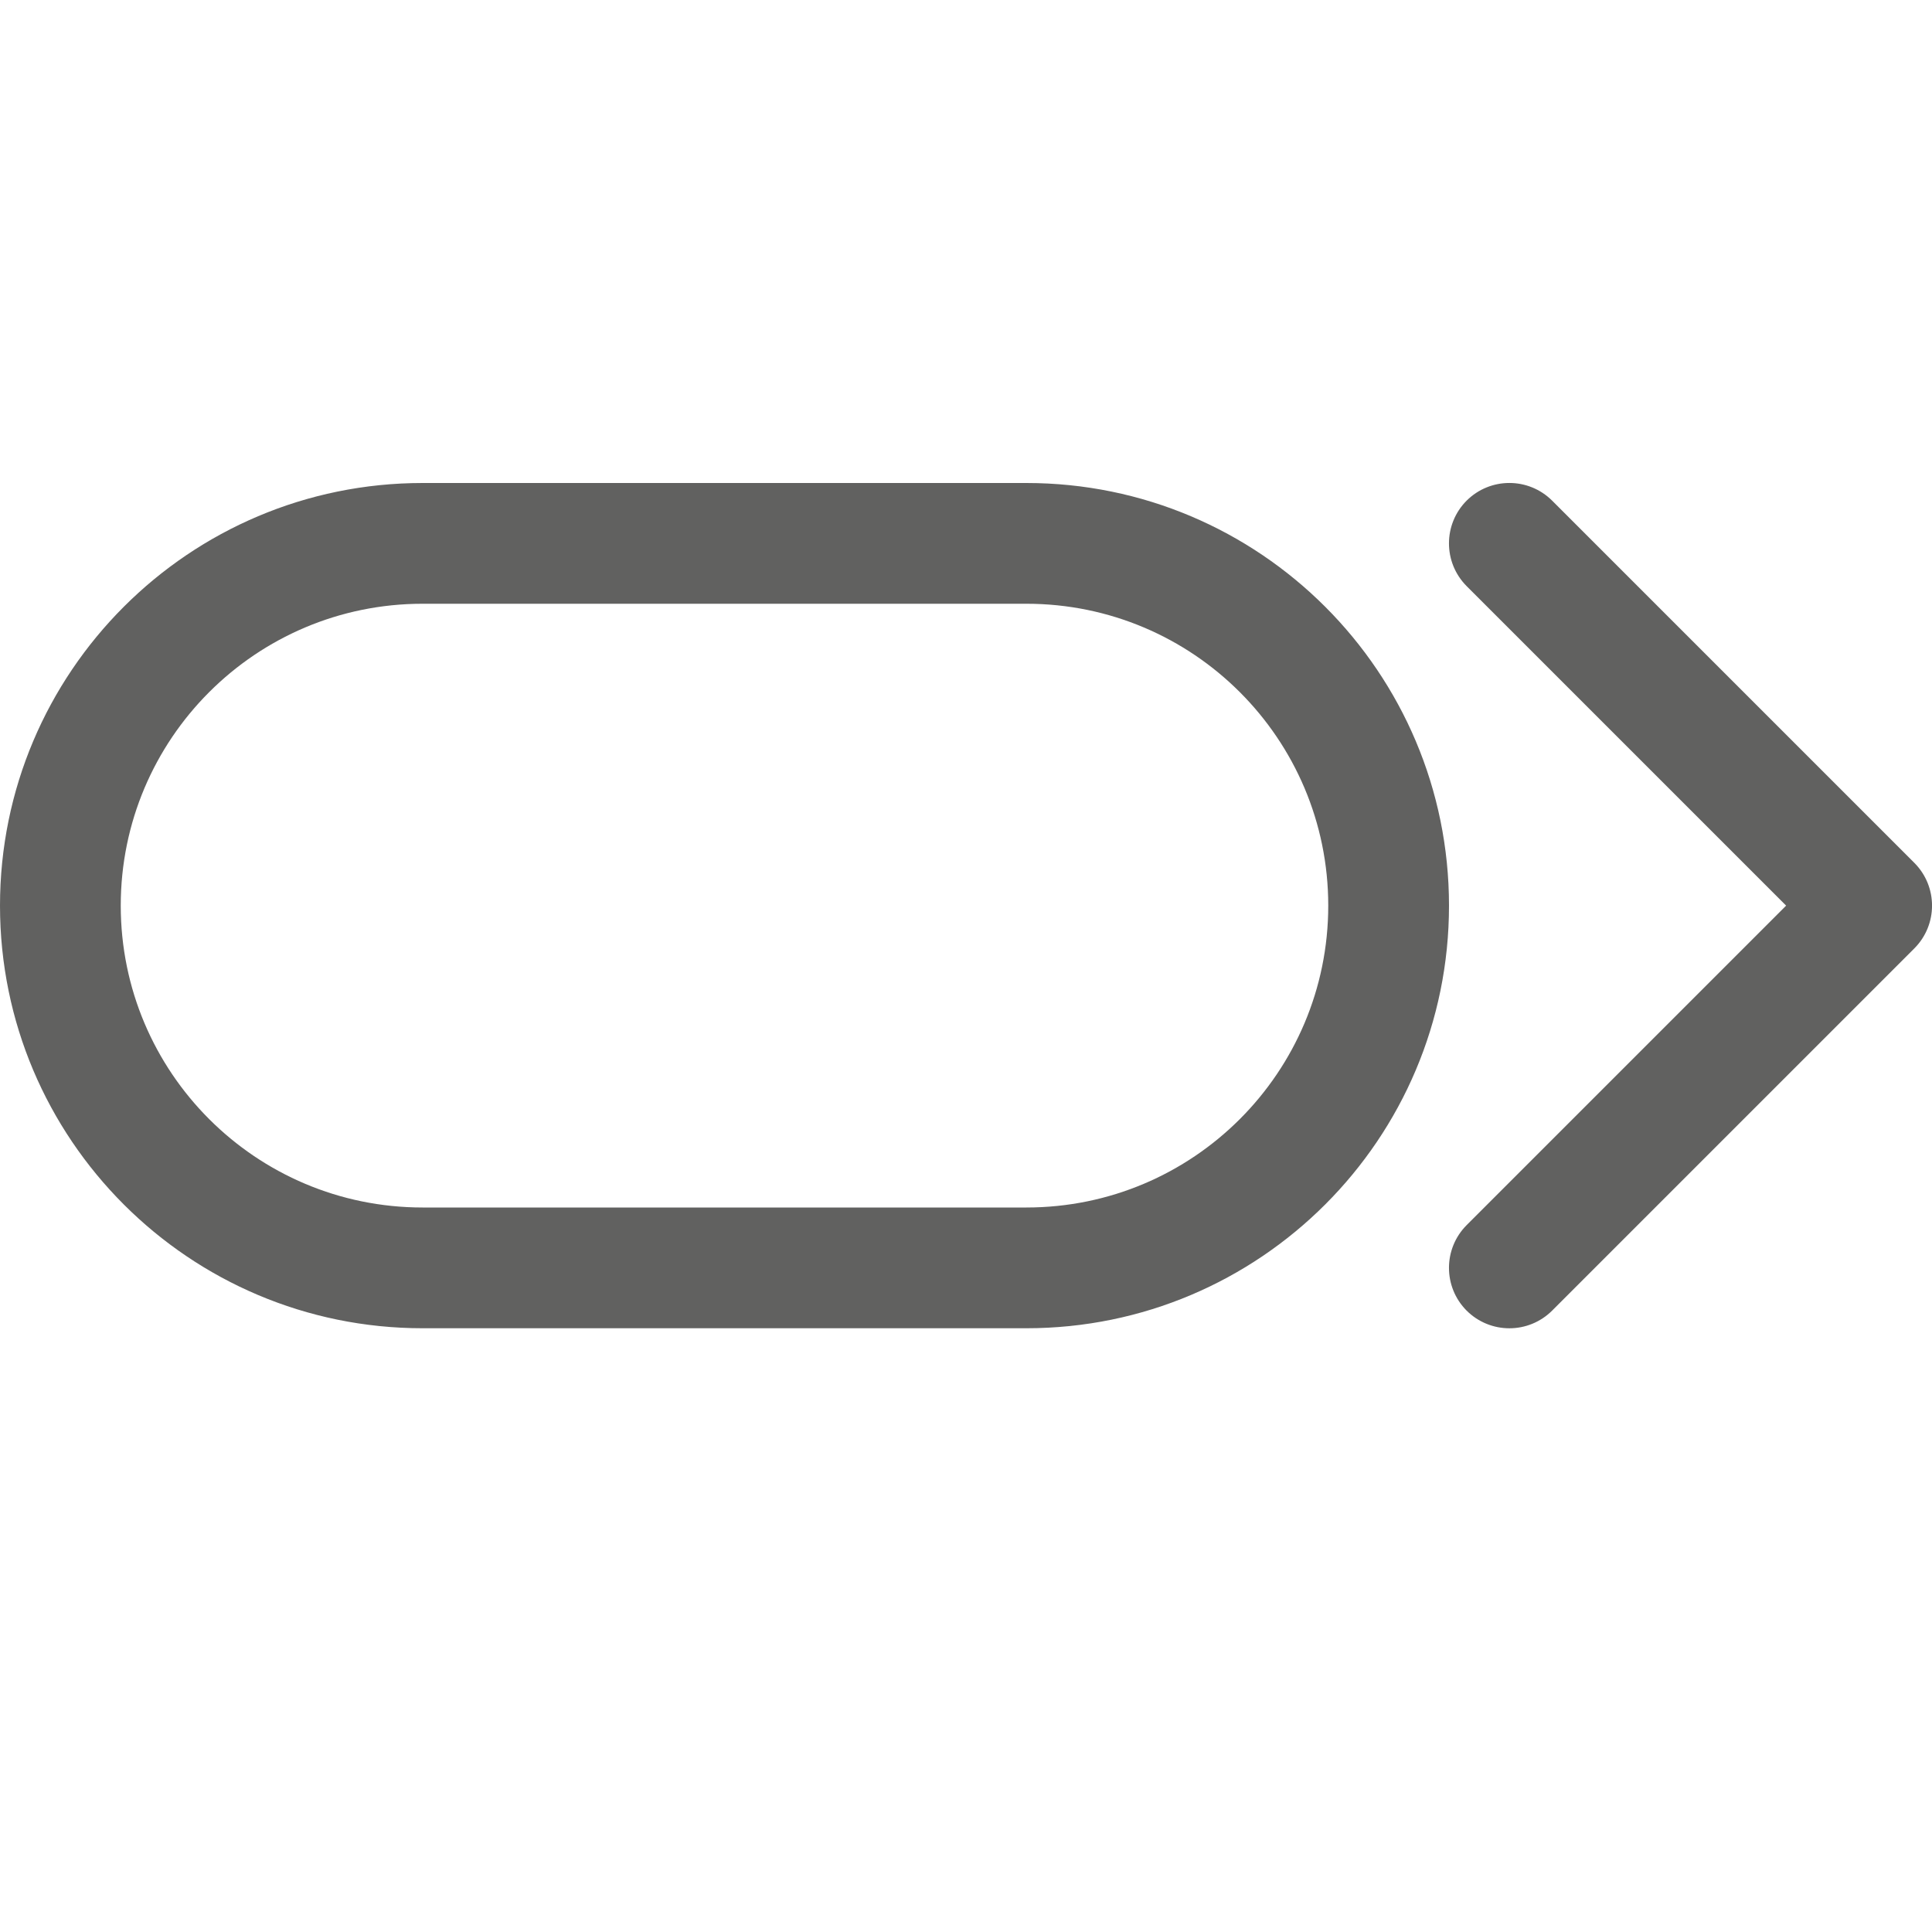 <svg width="16" height="16" viewBox="0 0 16 16" fill="none" xmlns="http://www.w3.org/2000/svg">
<path d="M12.854 4.146C12.658 3.951 12.342 3.951 12.146 4.146C11.951 4.342 11.951 4.658 12.146 4.854L12.854 4.146ZM15.5 7.5L15.854 7.854C16.049 7.658 16.049 7.342 15.854 7.146L15.5 7.5ZM12.146 10.146C11.951 10.342 11.951 10.658 12.146 10.854C12.342 11.049 12.658 11.049 12.854 10.854L12.146 10.146ZM3.5 5H8.5V4H3.5V5ZM8.5 5C9.881 5 11 6.119 11 7.5H12C12 5.567 10.433 4 8.5 4V5ZM11 7.5C11 8.881 9.881 10 8.5 10V11C10.433 11 12 9.433 12 7.5H11ZM8.5 10H3.5V11H8.5V10ZM3.5 10C2.119 10 1 8.881 1 7.5H0C0 9.433 1.567 11 3.5 11V10ZM1 7.5C1 6.119 2.119 5 3.5 5V4C1.567 4 0 5.567 0 7.5H1ZM12.146 4.854L15.146 7.854L15.854 7.146L12.854 4.146L12.146 4.854ZM15.146 7.146L12.146 10.146L12.854 10.854L15.854 7.854L15.146 7.146Z" fill="#616160"/>
</svg>
